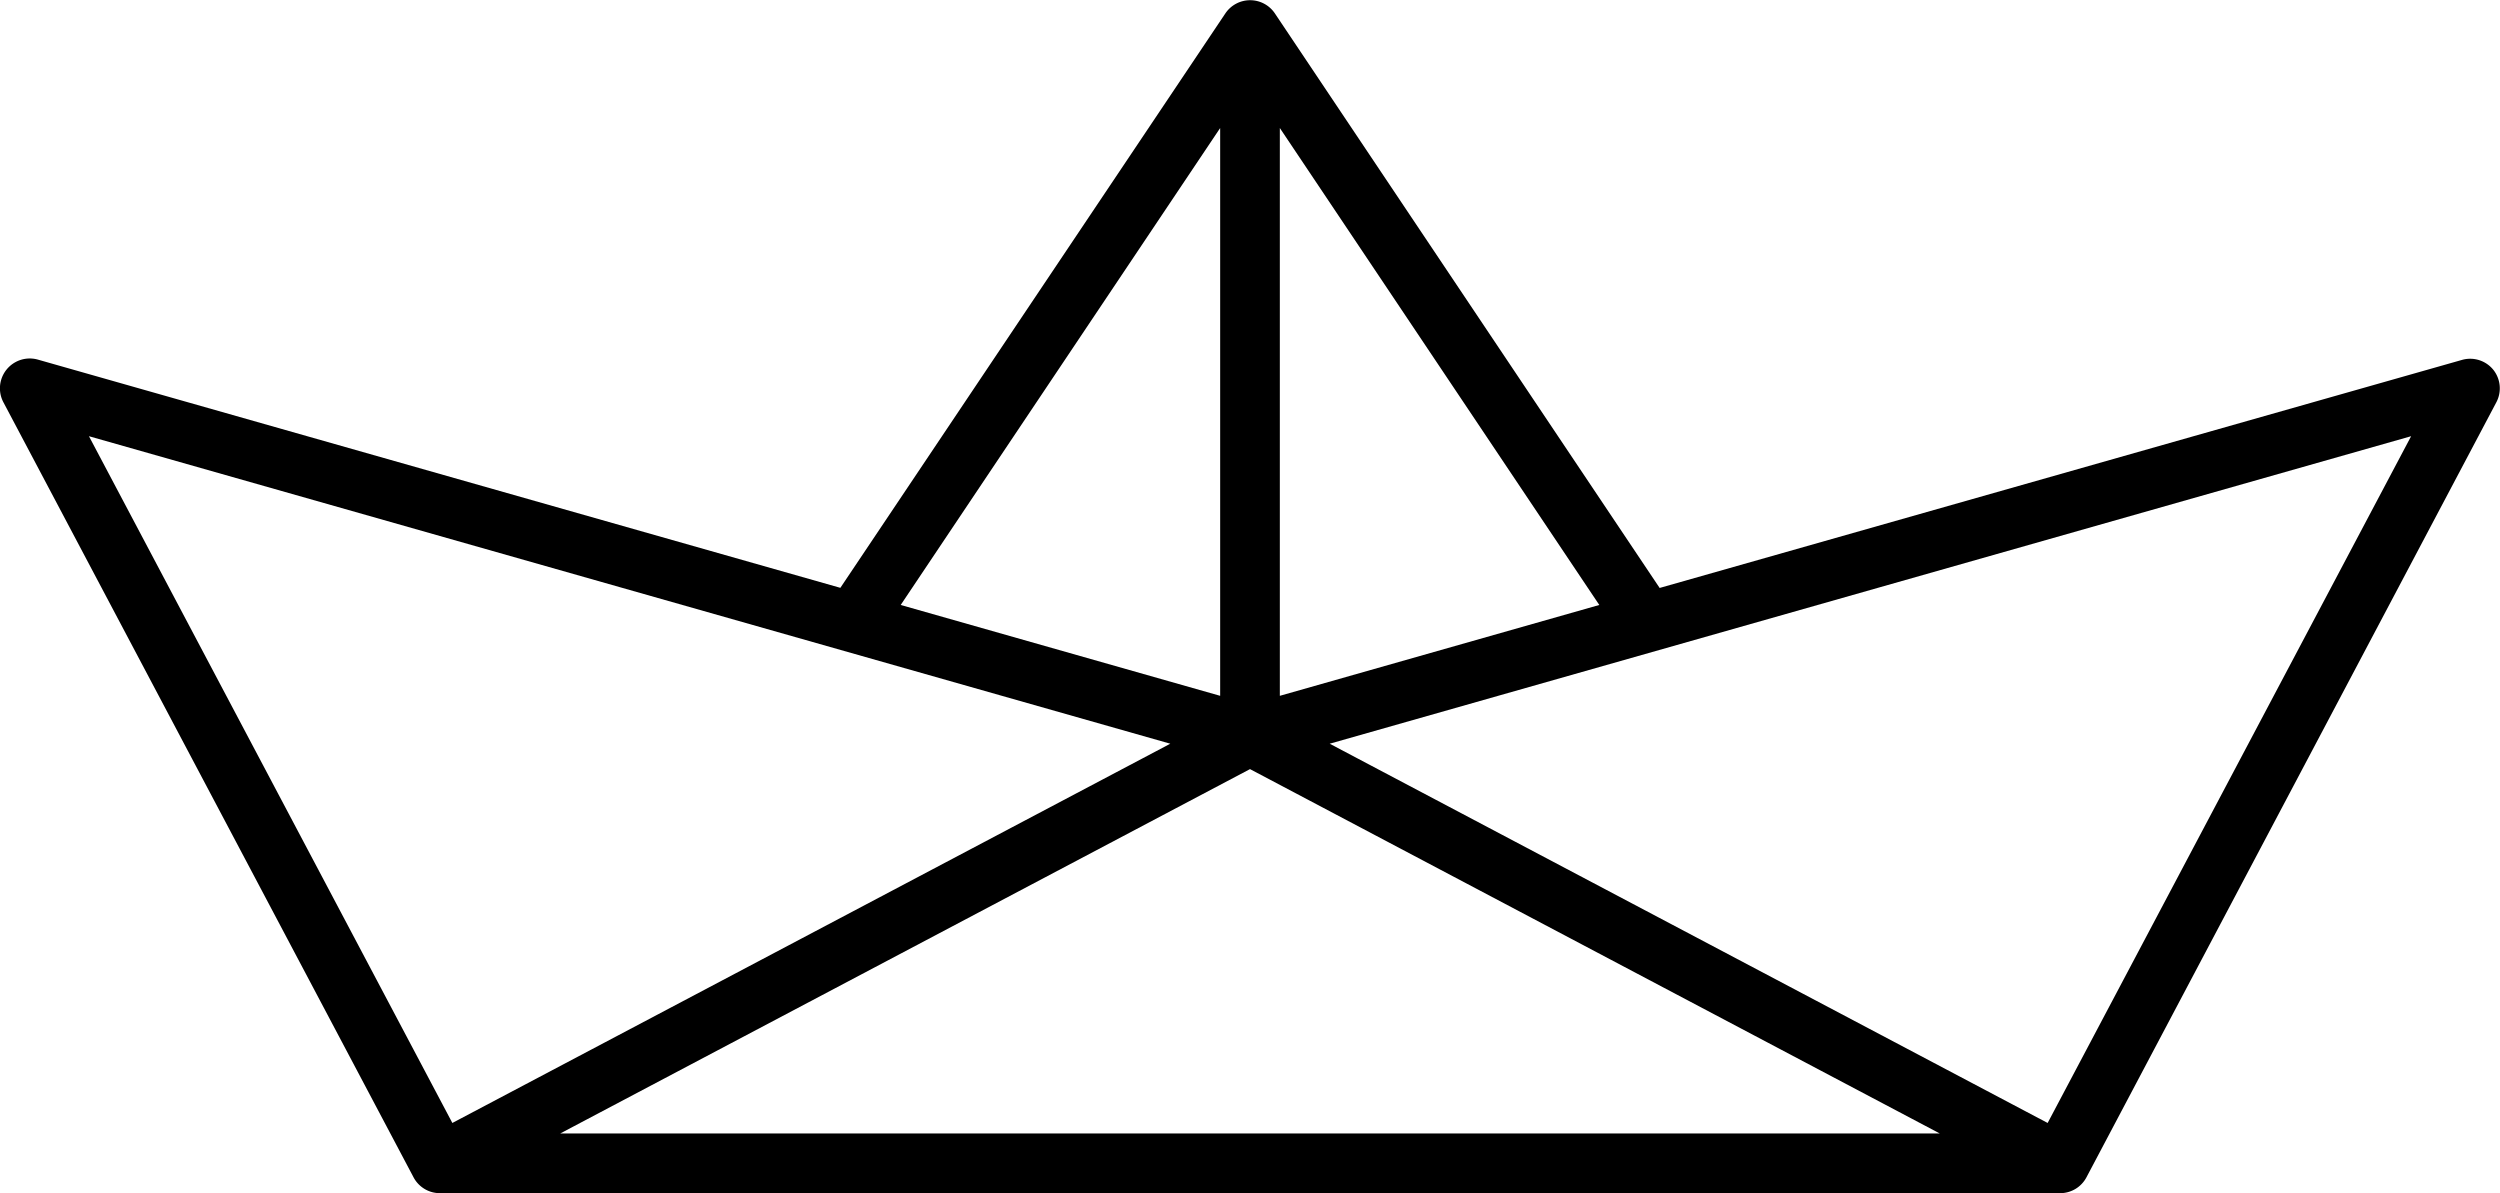 <svg xmlns="http://www.w3.org/2000/svg" viewBox="0 0 405.6 193.57"><title>ship</title><g id="Слой_2" data-name="Слой 2"><g id="Слой_1-2" data-name="Слой 1"><path id="_Составной_контур_" data-name="&lt;Составной контур&gt;" d="M404.52,60h0a4.83,4.83,0,0,0-5.08-1.61l-130.18,37L206.82,2.15a4.84,4.84,0,0,0-8,0L136.34,95.37,6.17,58.35A4.84,4.84,0,0,0,.56,65.28L67.09,191a4.83,4.83,0,0,0,4.28,2.58H334.23a4.83,4.83,0,0,0,4.28-2.58L405,65.28A4.84,4.84,0,0,0,404.52,60ZM207.64,20.77l51.83,77.38-51.83,14.74Zm-9.68,0v92.12L146.13,98.15Zm-183.53,50,175.44,49.89L73.39,182.19ZM90.9,183.89l111.9-59.11,111.9,59.11Zm241.31-1.7L215.73,120.66,391.18,70.77Z"/></g></g></svg>